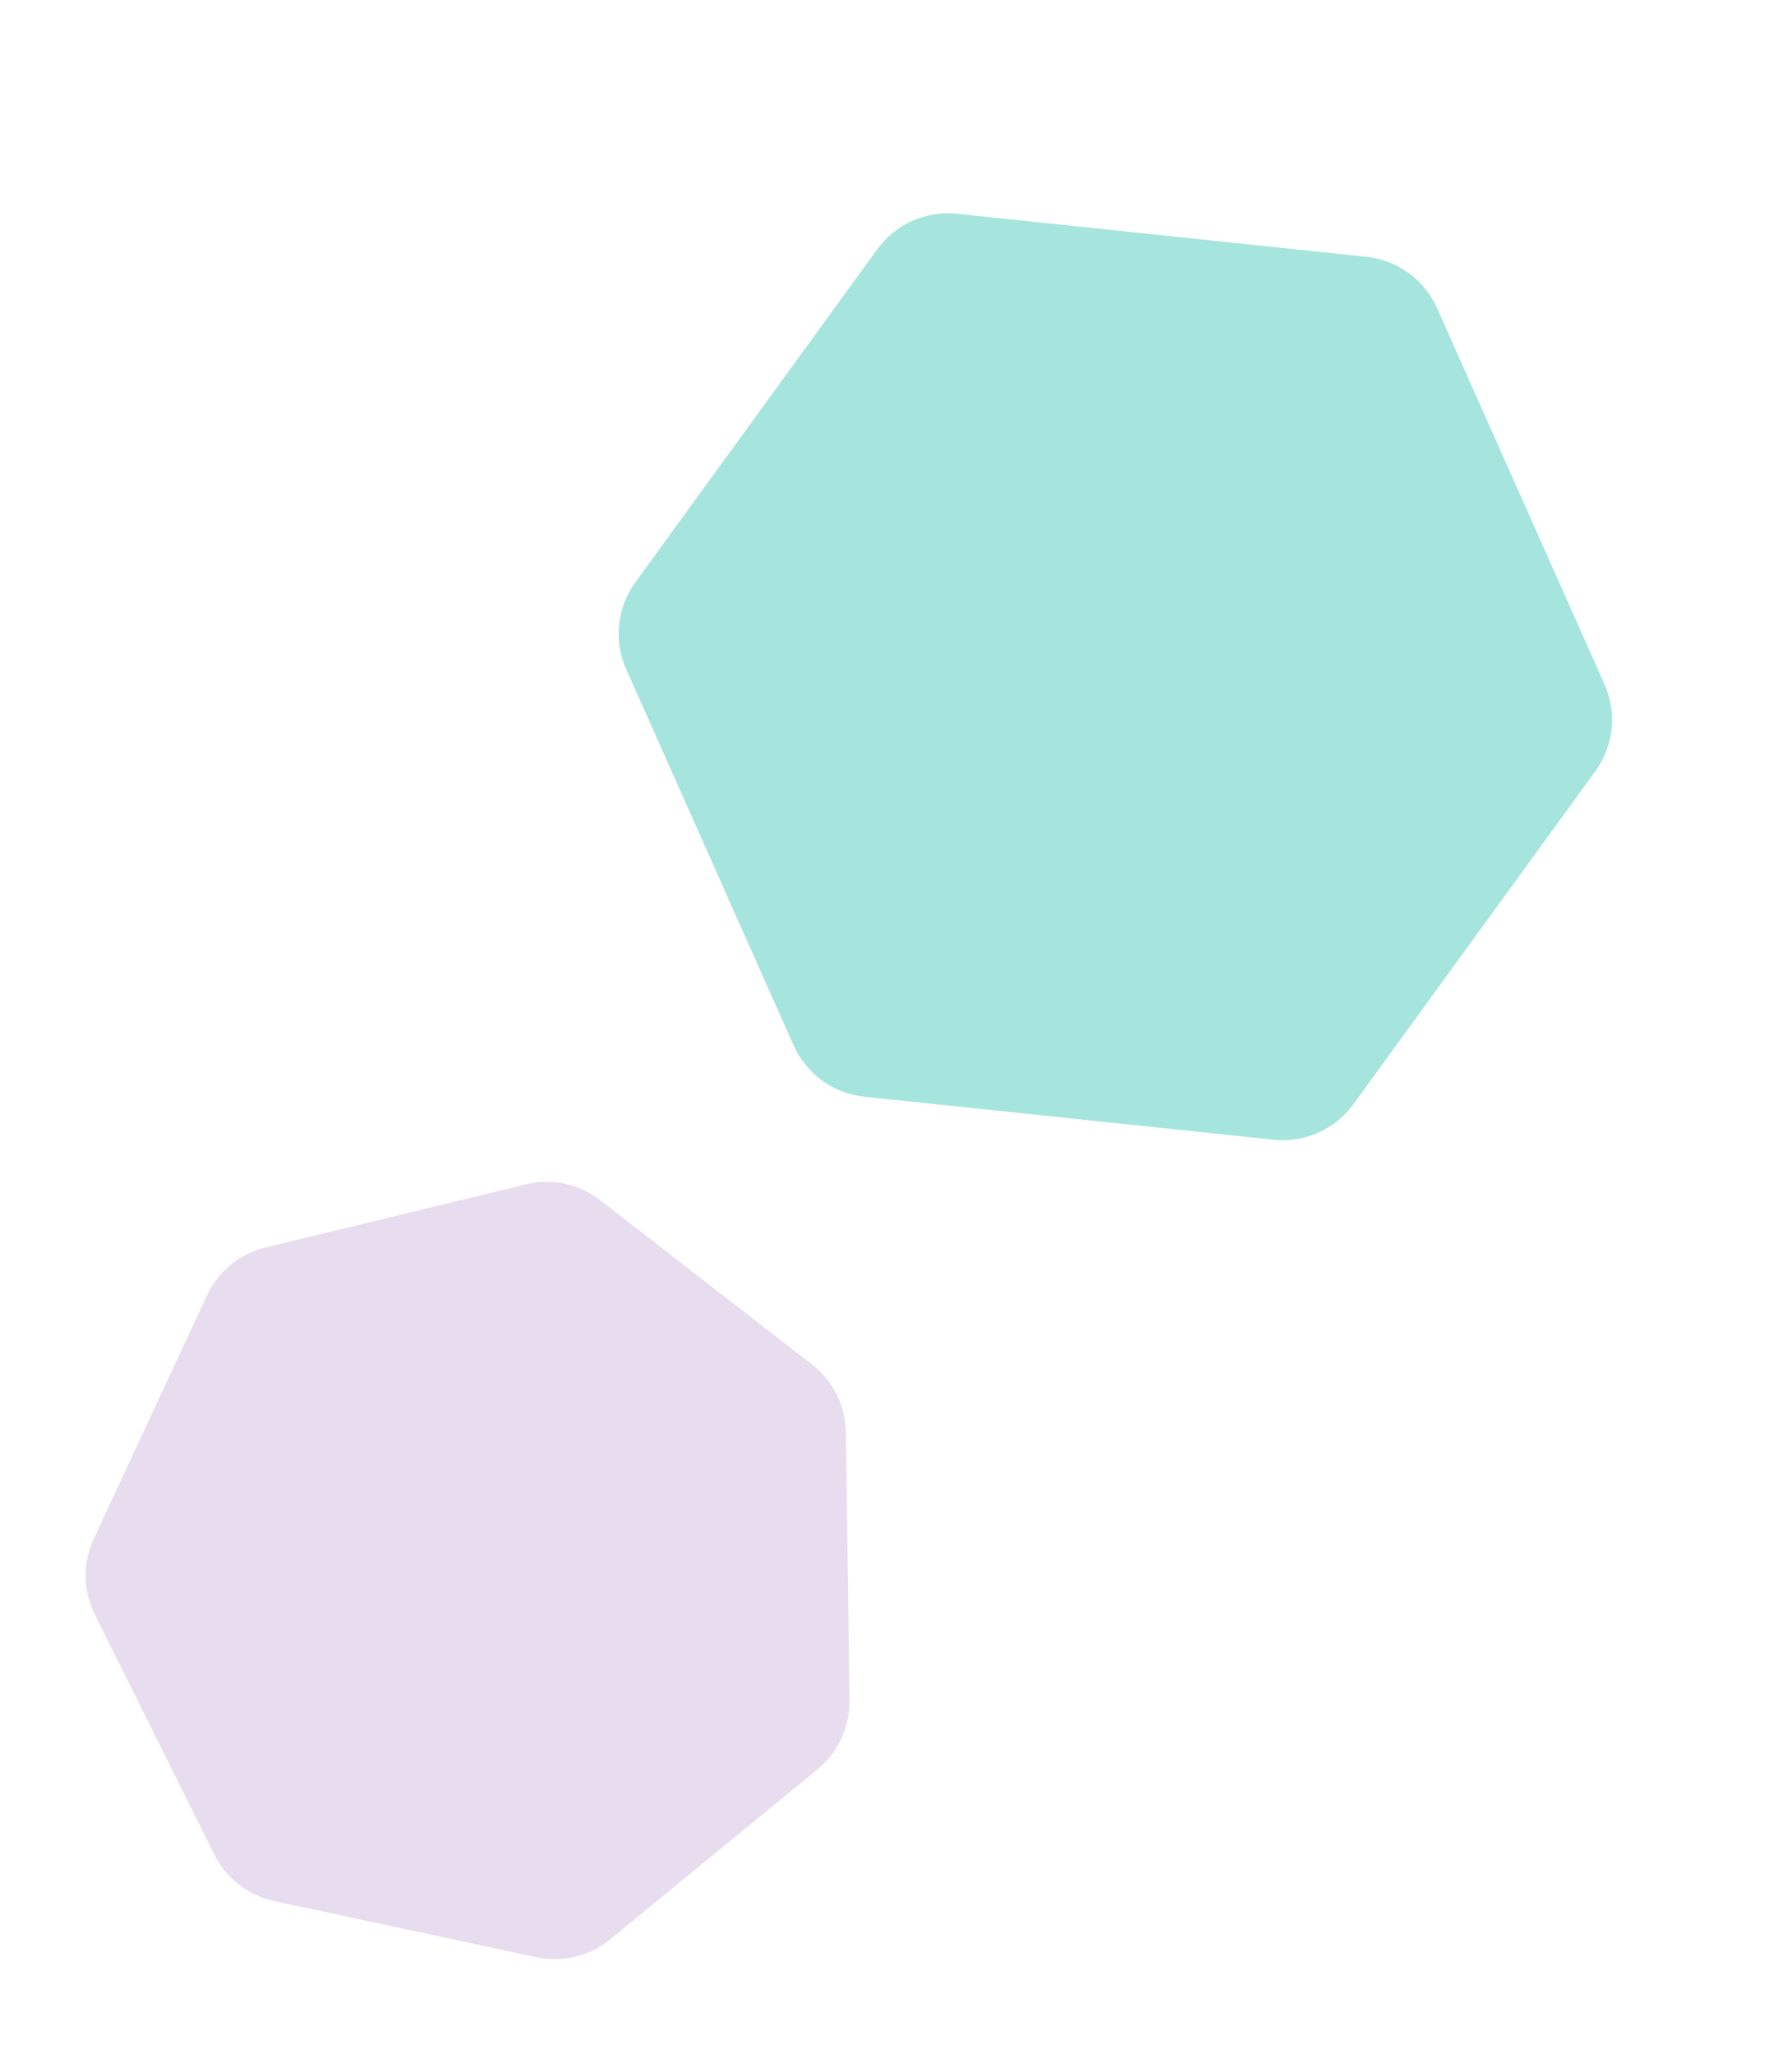 <svg width="821" height="941" viewBox="0 0 821 941" fill="none" xmlns="http://www.w3.org/2000/svg">
<path d="M241.027 542.474C252.857 539.605 265.35 542.279 274.969 549.74L372.066 625.048C381.685 632.508 387.383 643.943 387.548 656.115L389.209 778.982C389.373 791.154 383.986 802.738 374.573 810.456L279.546 888.361C270.133 896.079 257.717 899.09 245.813 896.542L125.657 870.821C113.754 868.272 103.658 860.443 98.229 849.548L43.422 739.568C37.993 728.673 37.82 715.899 42.953 704.861L94.767 593.44C99.9 582.403 109.78 574.303 121.61 571.434L241.027 542.474Z" fill="#E8DDEE"/>
<path d="M401.92 114.182C410.32 102.621 424.249 96.419 438.462 97.913L626.033 117.628C640.246 119.121 652.582 128.084 658.394 141.139L735.107 313.438C740.919 326.493 739.325 341.658 730.926 353.219L620.066 505.804C611.666 517.365 597.737 523.567 583.524 522.073L395.953 502.359C381.74 500.865 369.404 491.902 363.592 478.847L286.879 306.548C281.067 293.493 282.661 278.328 291.061 266.767L401.92 114.182Z" fill="#4DCCBD" fill-opacity="0.5"/>
</svg>
